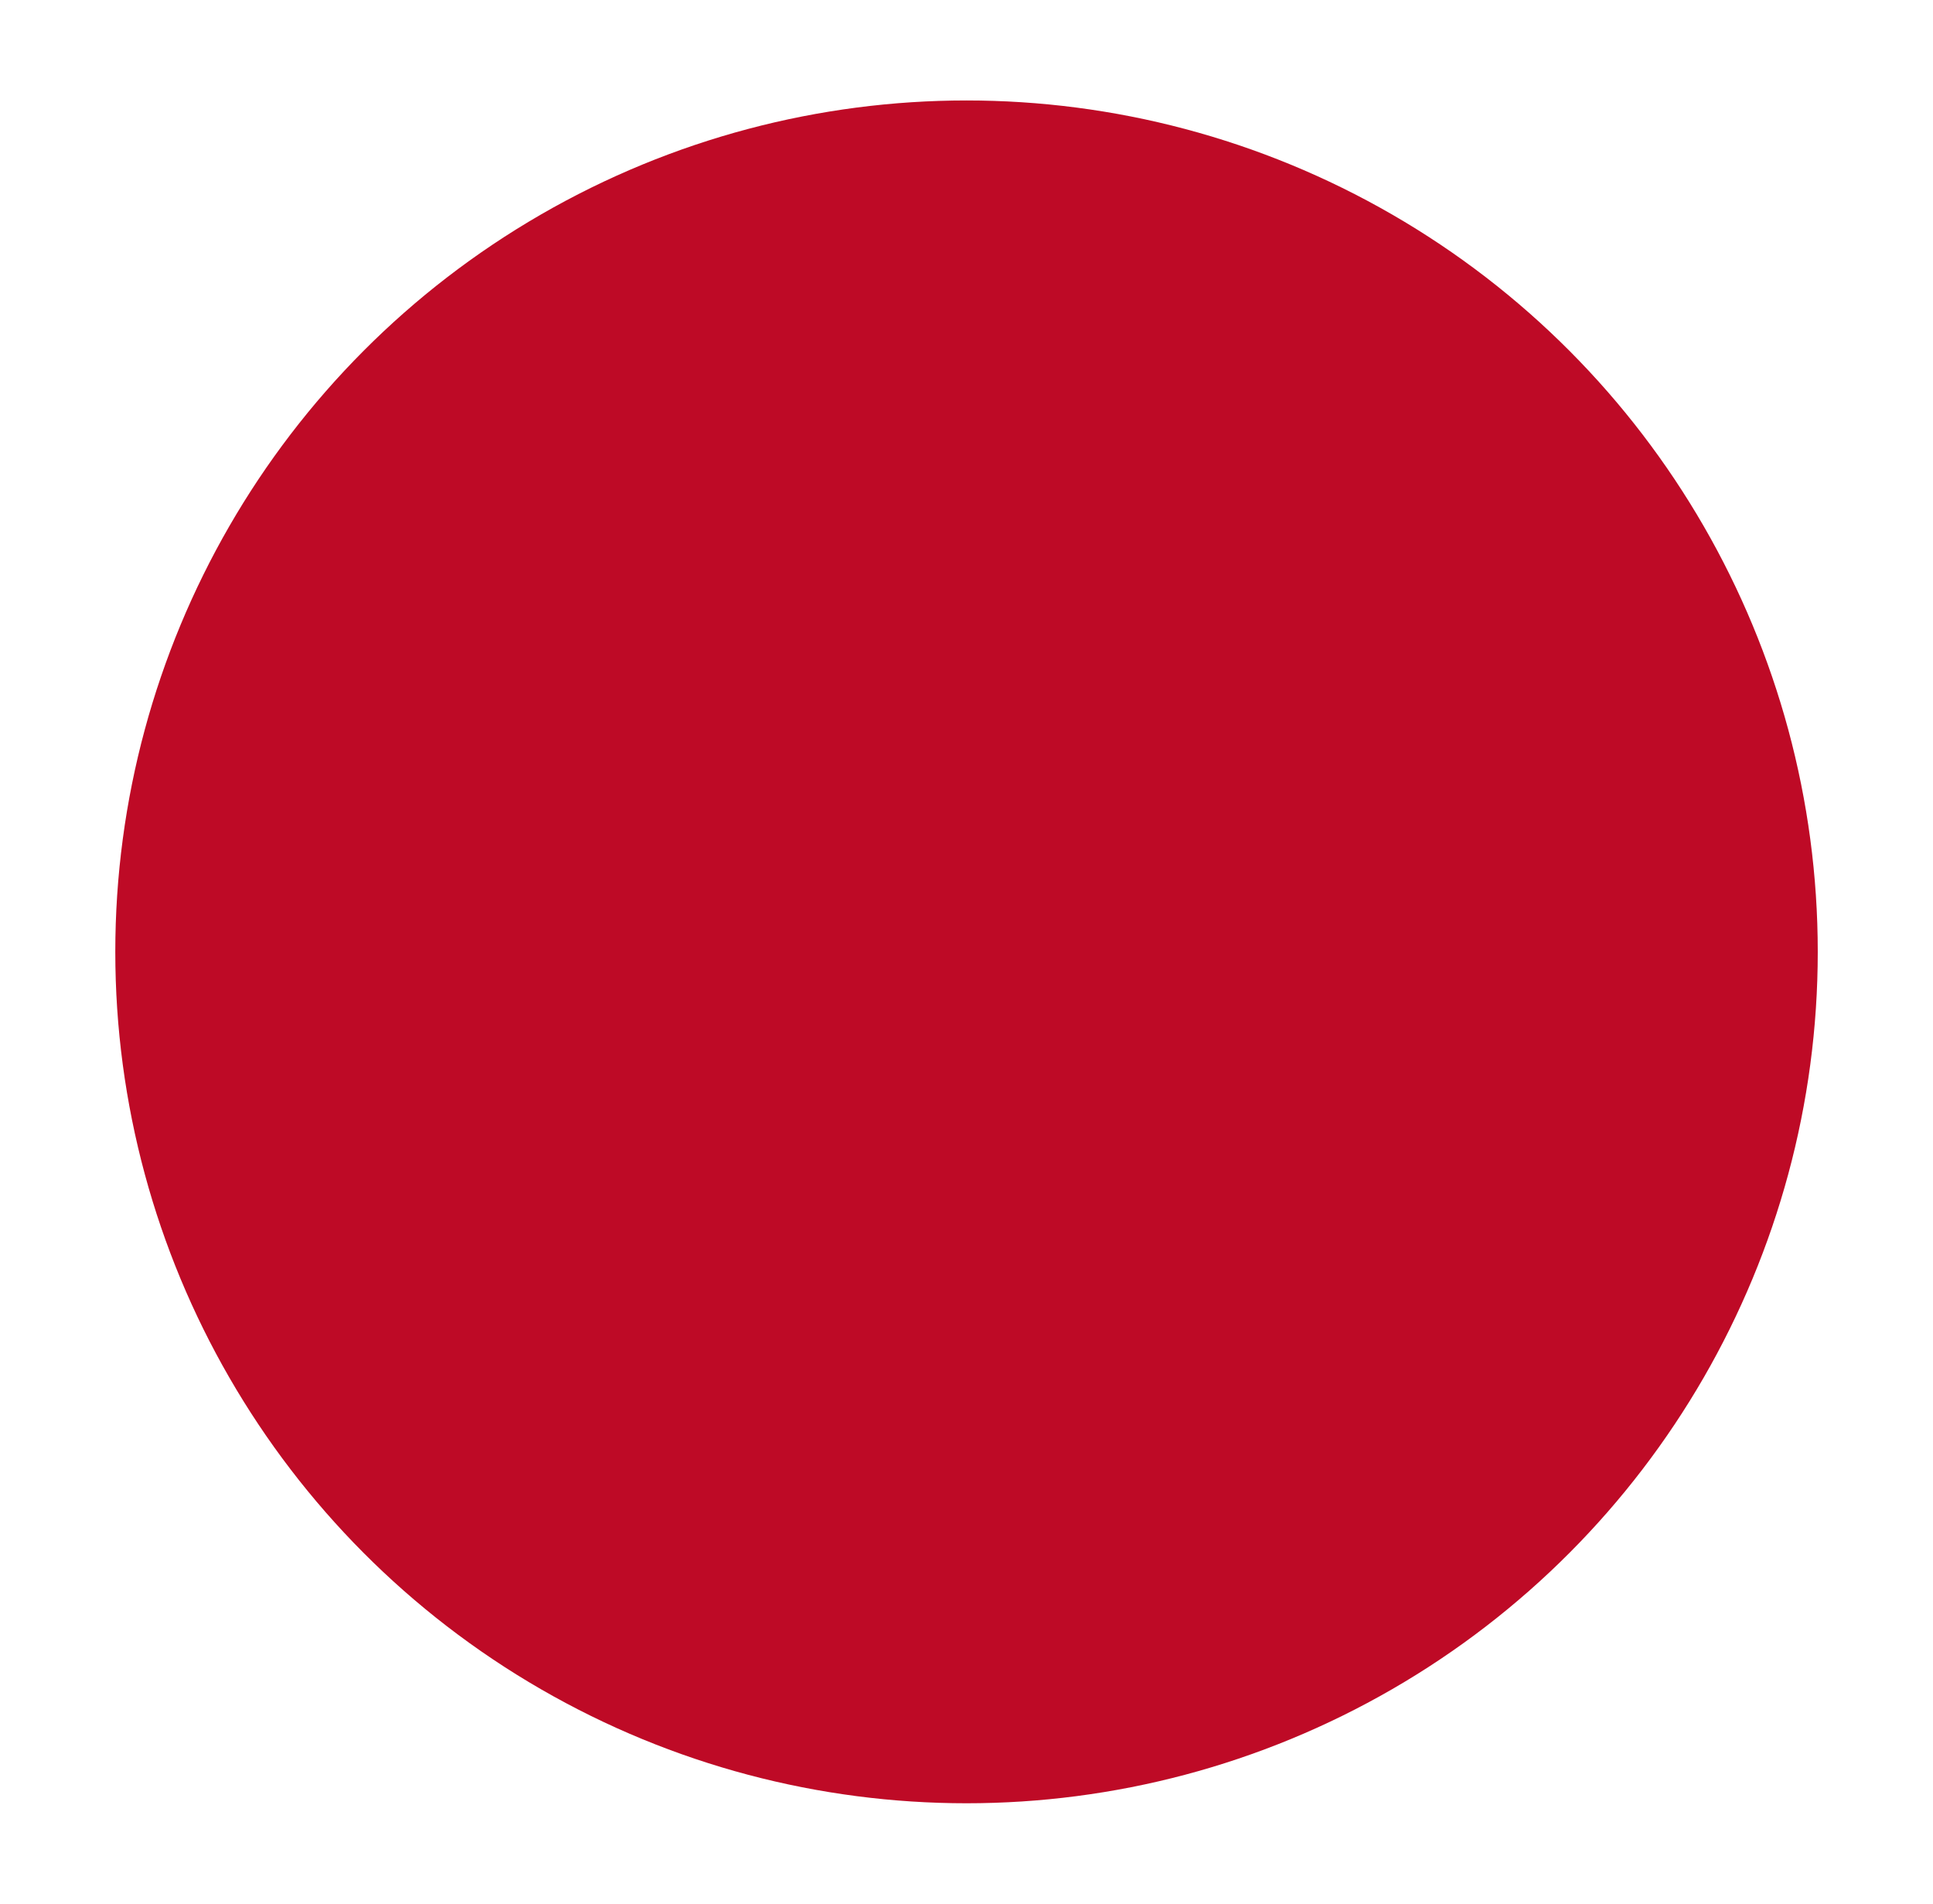 <?xml version="1.0" encoding="utf-8"?>
<!-- Generator: Adobe Illustrator 15.0.0, SVG Export Plug-In . SVG Version: 6.00 Build 0)  -->
<!DOCTYPE svg PUBLIC "-//W3C//DTD SVG 1.1//EN" "http://www.w3.org/Graphics/SVG/1.1/DTD/svg11.dtd">
<svg version="1.1" id="Capa_1" xmlns="http://www.w3.org/2000/svg" xmlns:xlink="http://www.w3.org/1999/xlink" x="0px" y="0px"
	 width="35.527px" height="34.982px" viewBox="0 0 35.527 34.982" enable-background="new 0 0 35.527 34.982" xml:space="preserve">
<circle fill="#BE0A26" cx="17.764" cy="17.491" r="15.645"/>
</svg>
